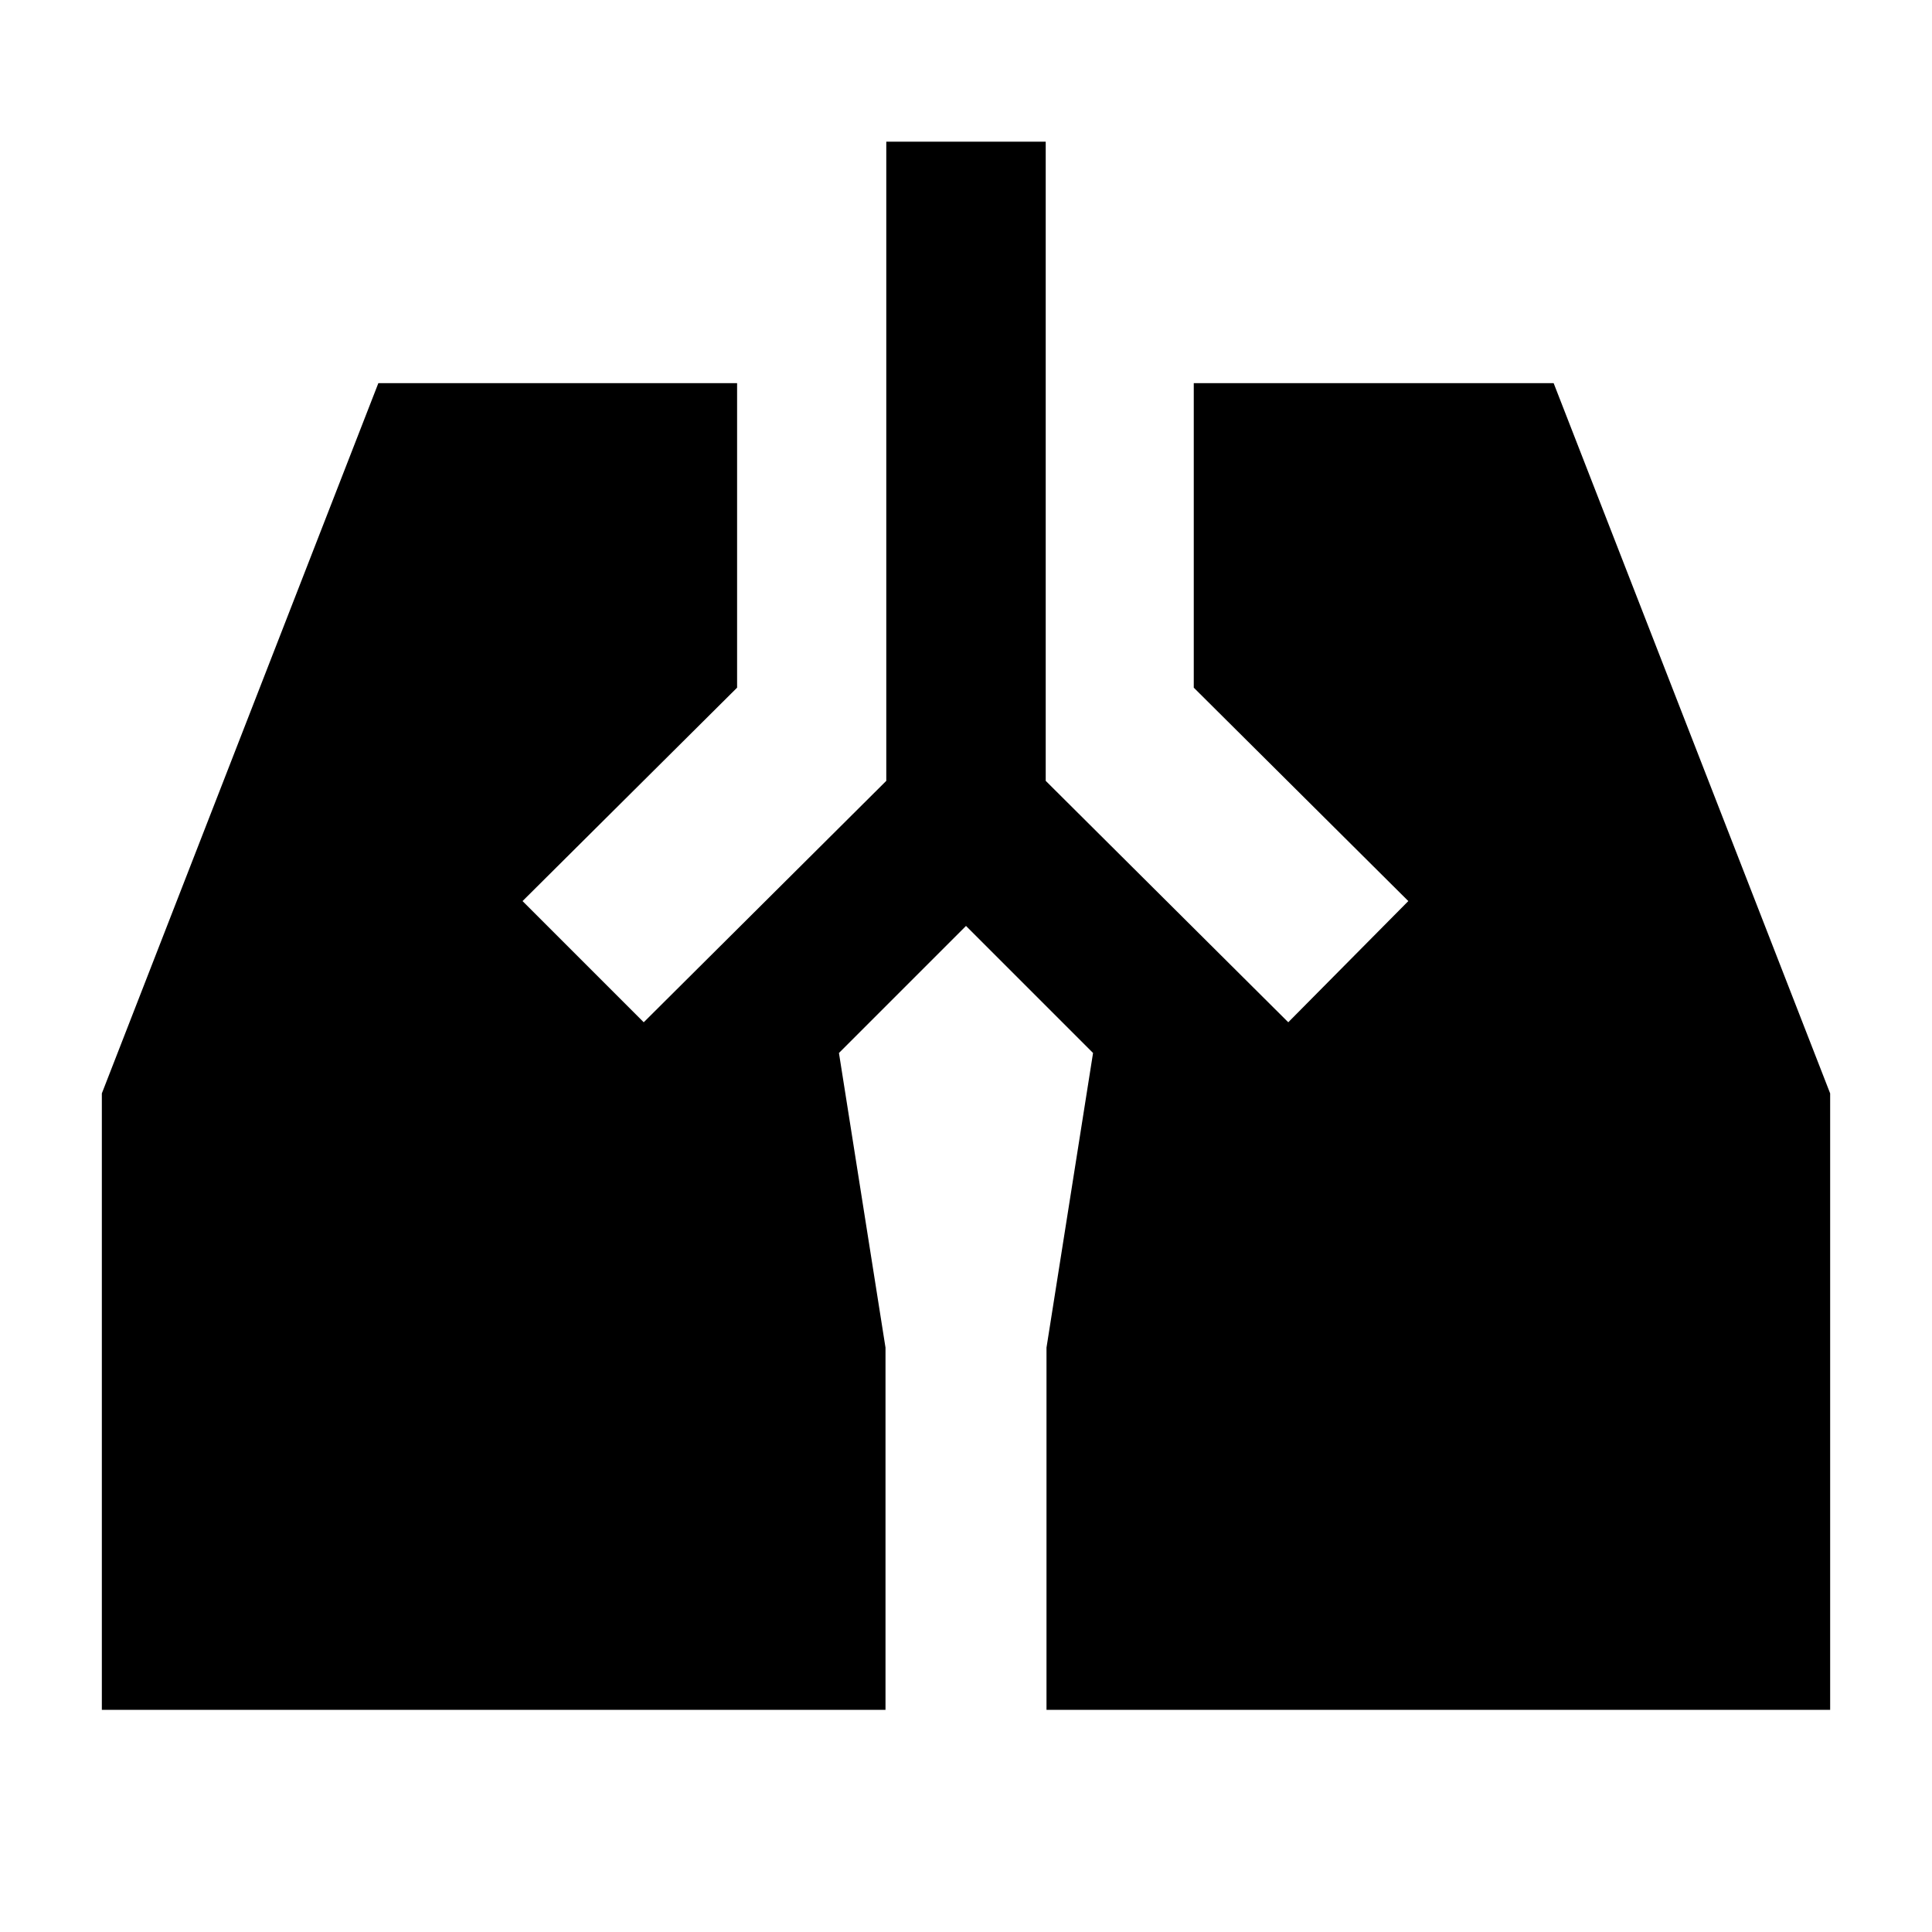 <svg xmlns="http://www.w3.org/2000/svg" width="48" height="48" viewBox="0 96 960 960"><path d="M440.391 166.391h79.218V484l120.522 119.957 59.653-60.218-106.609-106.043V286.391h178.826l137.392 352.913v306.305H520v-180l23.13-146.391-63.13-63.13-63.13 63.13L440 765.609v180H50.607V639.304L188 286.391h178.26v151.305L259.651 543.739l60.218 60.218L440.391 484V166.391Z"/></svg>